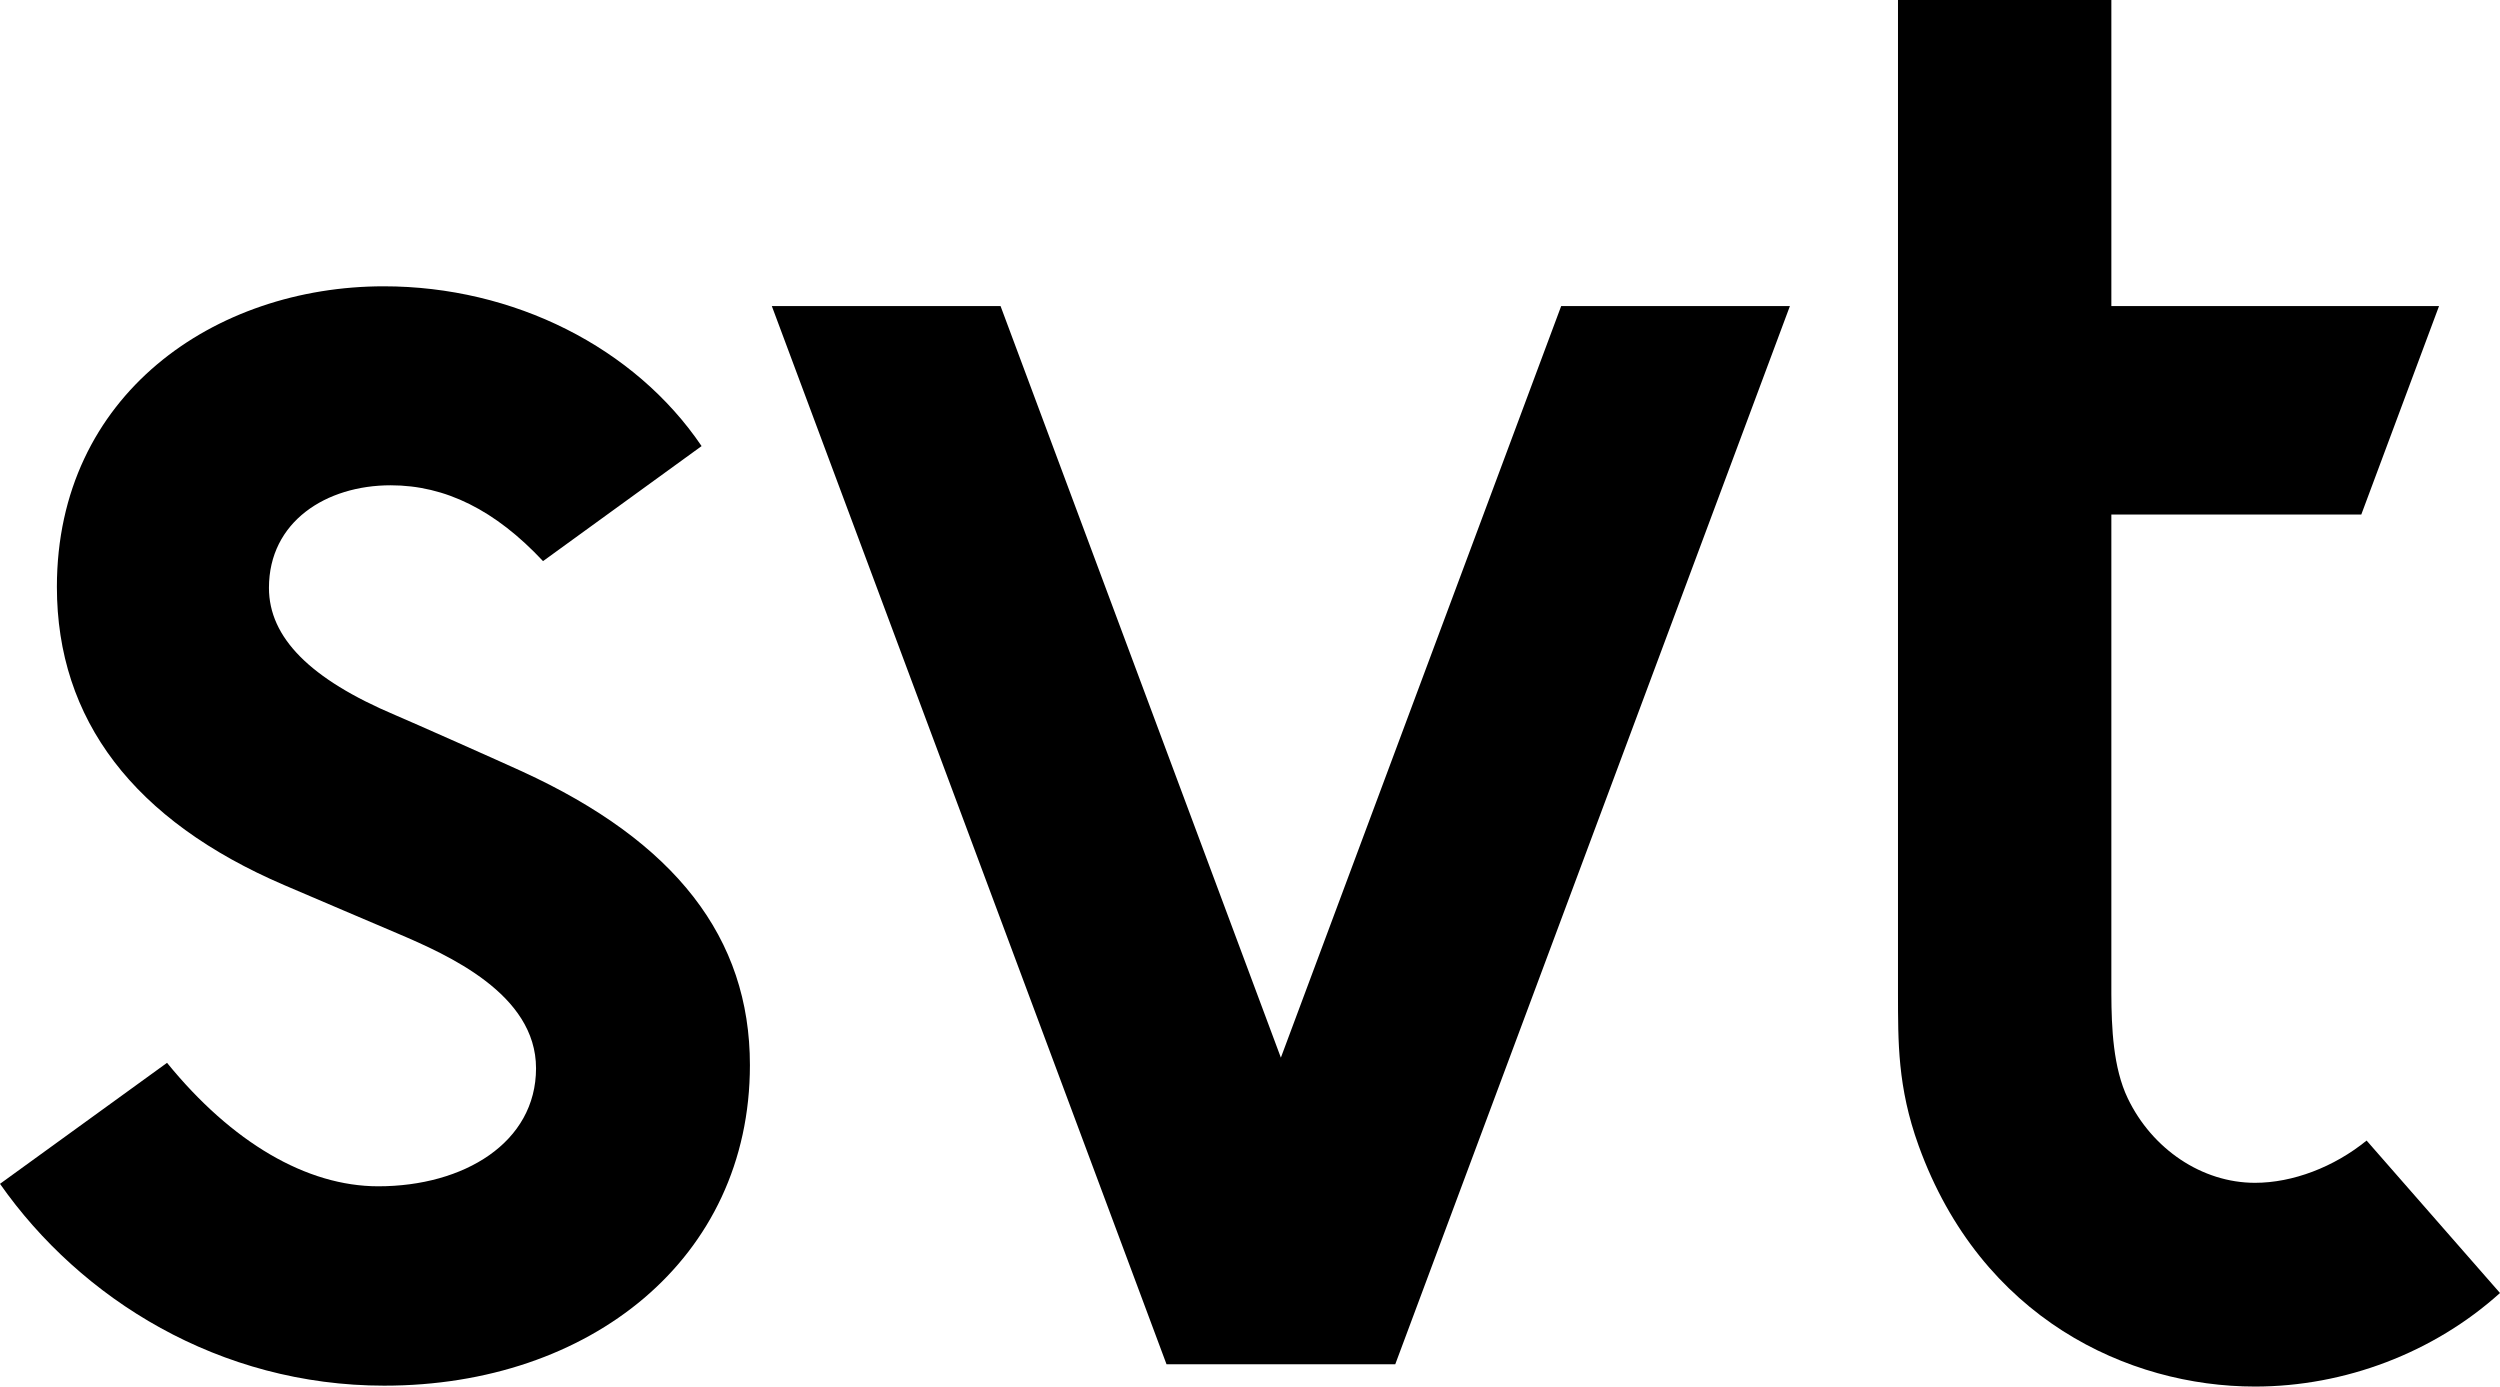 <?xml version="1.0" encoding="UTF-8"?>
<svg id="Layer_1" xmlns="http://www.w3.org/2000/svg" viewBox="0 0 589.23 326.8">
  <polygon points="367.96 72.13 301.89 249.28 235.82 72.13 181.91 72.13 274.94 321.55 328.85 321.55 421.87 72.13 367.96 72.13"/>
  <path d="M90.6,326.59c-38.91,0-71.55-20.4-90.6-47.57l39.37-28.52c15.28,18.78,32.91,29.1,49.78,29.1,20.2,0,37.19-10.29,37.19-27.82s-20.8-26.72-32.63-31.77c-10.18-4.35-15.22-6.46-26.68-11.38-35.5-15.21-53.62-39.01-53.62-70.3,0-45.36,37.25-70.85,77.05-70.85,30.6,0,59.16,14.39,74.9,37.66l-37.37,27.11c-11.25-12.02-23-17.87-35.91-17.87-15.17,0-28.69,8.53-28.69,24.18,0,11.71,9.73,21.51,29.74,29.97,4,1.69,24.85,10.96,29.9,13.28,36.15,16.57,53.72,39.21,53.72,69.22,0,45.72-37.8,75.56-86.16,75.56Z"/>
  <path d="M531.48,326.8c-29.86,0-64.56-16.07-79.27-56.76-5.01-13.86-4.84-24.54-4.87-35.83V0h50.29v72.14h77.23l-18.32,49.13h-58.91v113.04c.04,7.83.4,17.33,3.87,24.56,5.75,11.98,17.5,19.91,29.98,19.91,8.89,0,18.62-3.7,26.31-9.96l31.44,35.93c-15.56,14.03-36.52,22.05-57.75,22.05Z"/>
</svg>